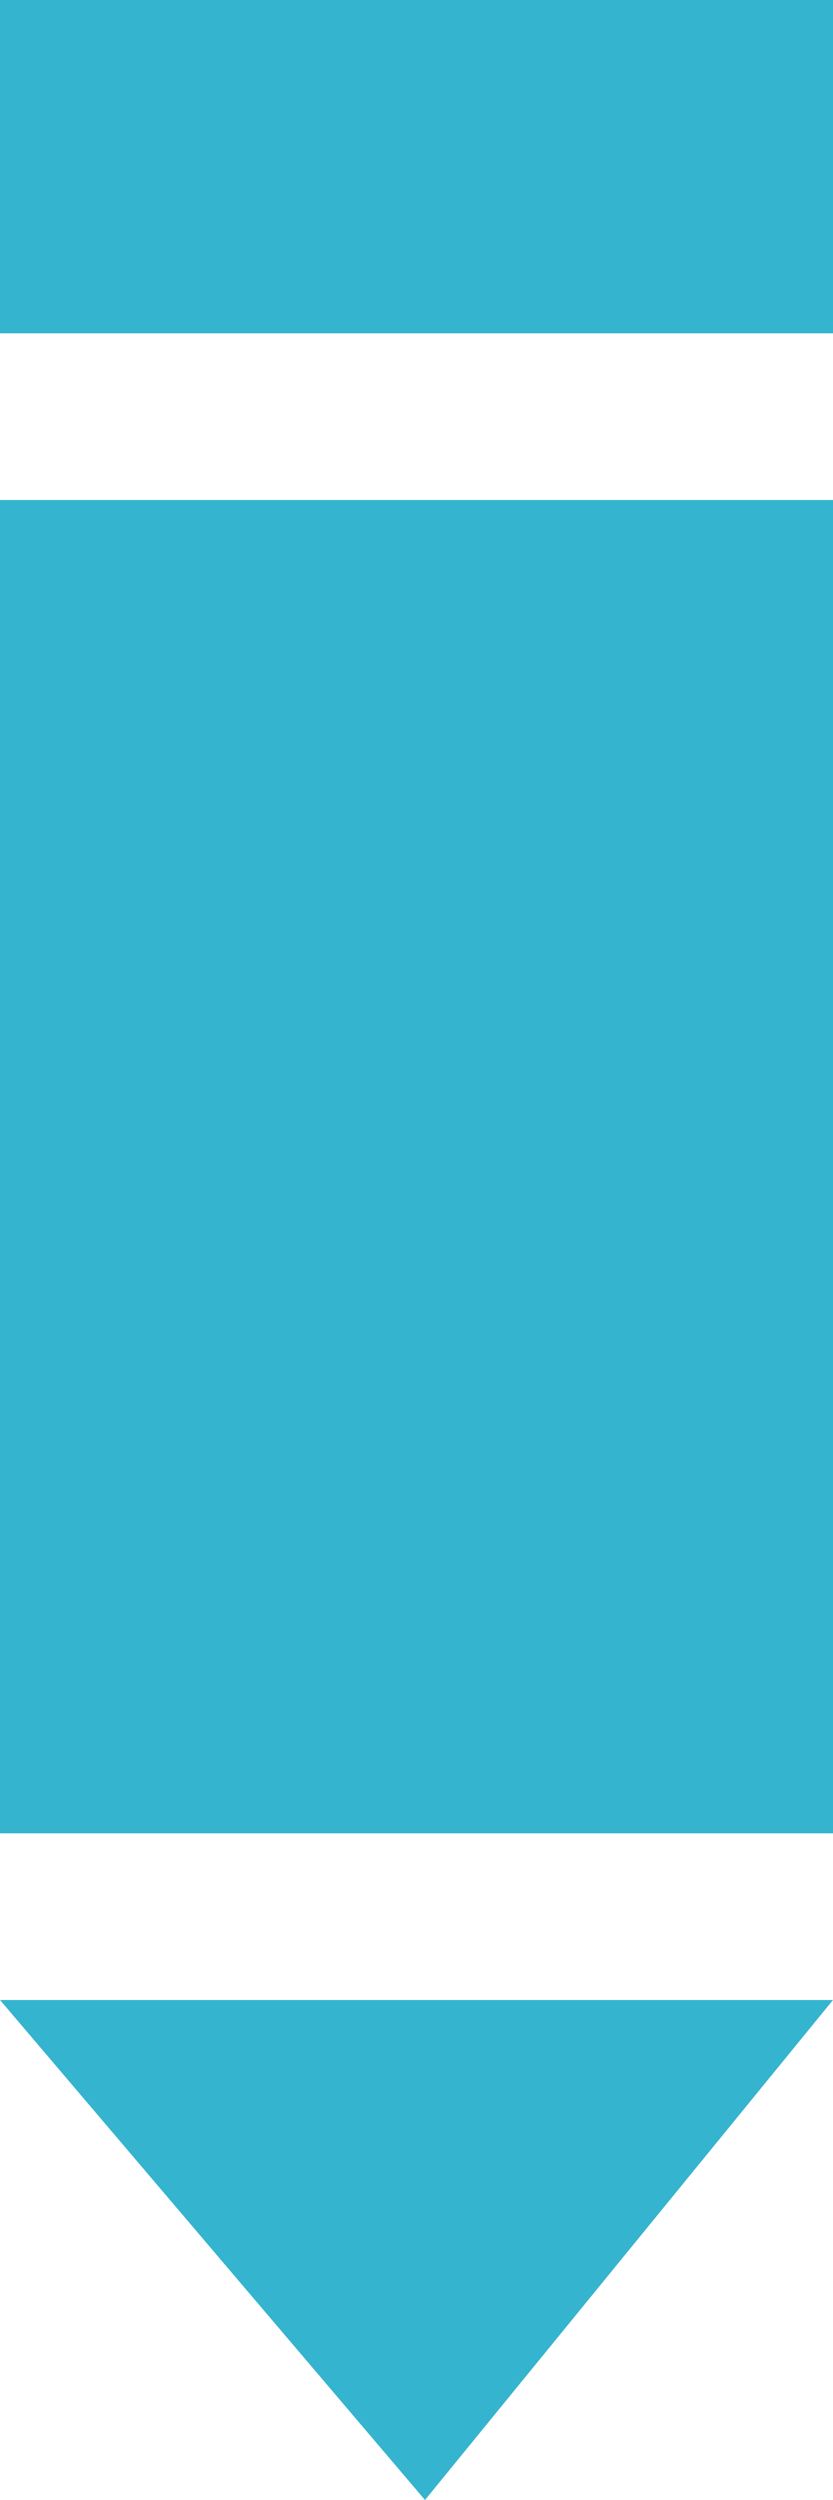 <svg xmlns="http://www.w3.org/2000/svg" width="5" height="15" viewBox="0 0 5 15">
<defs>
    <style>
      .cls-1 {
        fill: #35b4cf;
        fill-rule: evenodd;
      }
    </style>
  </defs>
  <path id="Rectangle_26_copy_4" data-name="Rectangle 26 copy 4" class="cls-1" d="M918,608h5v8h-5v-8Zm0-3h5v2h-5v-2Zm0,12h5l-2.449,3Z" transform="translate(-918 -605)"/>
</svg>
